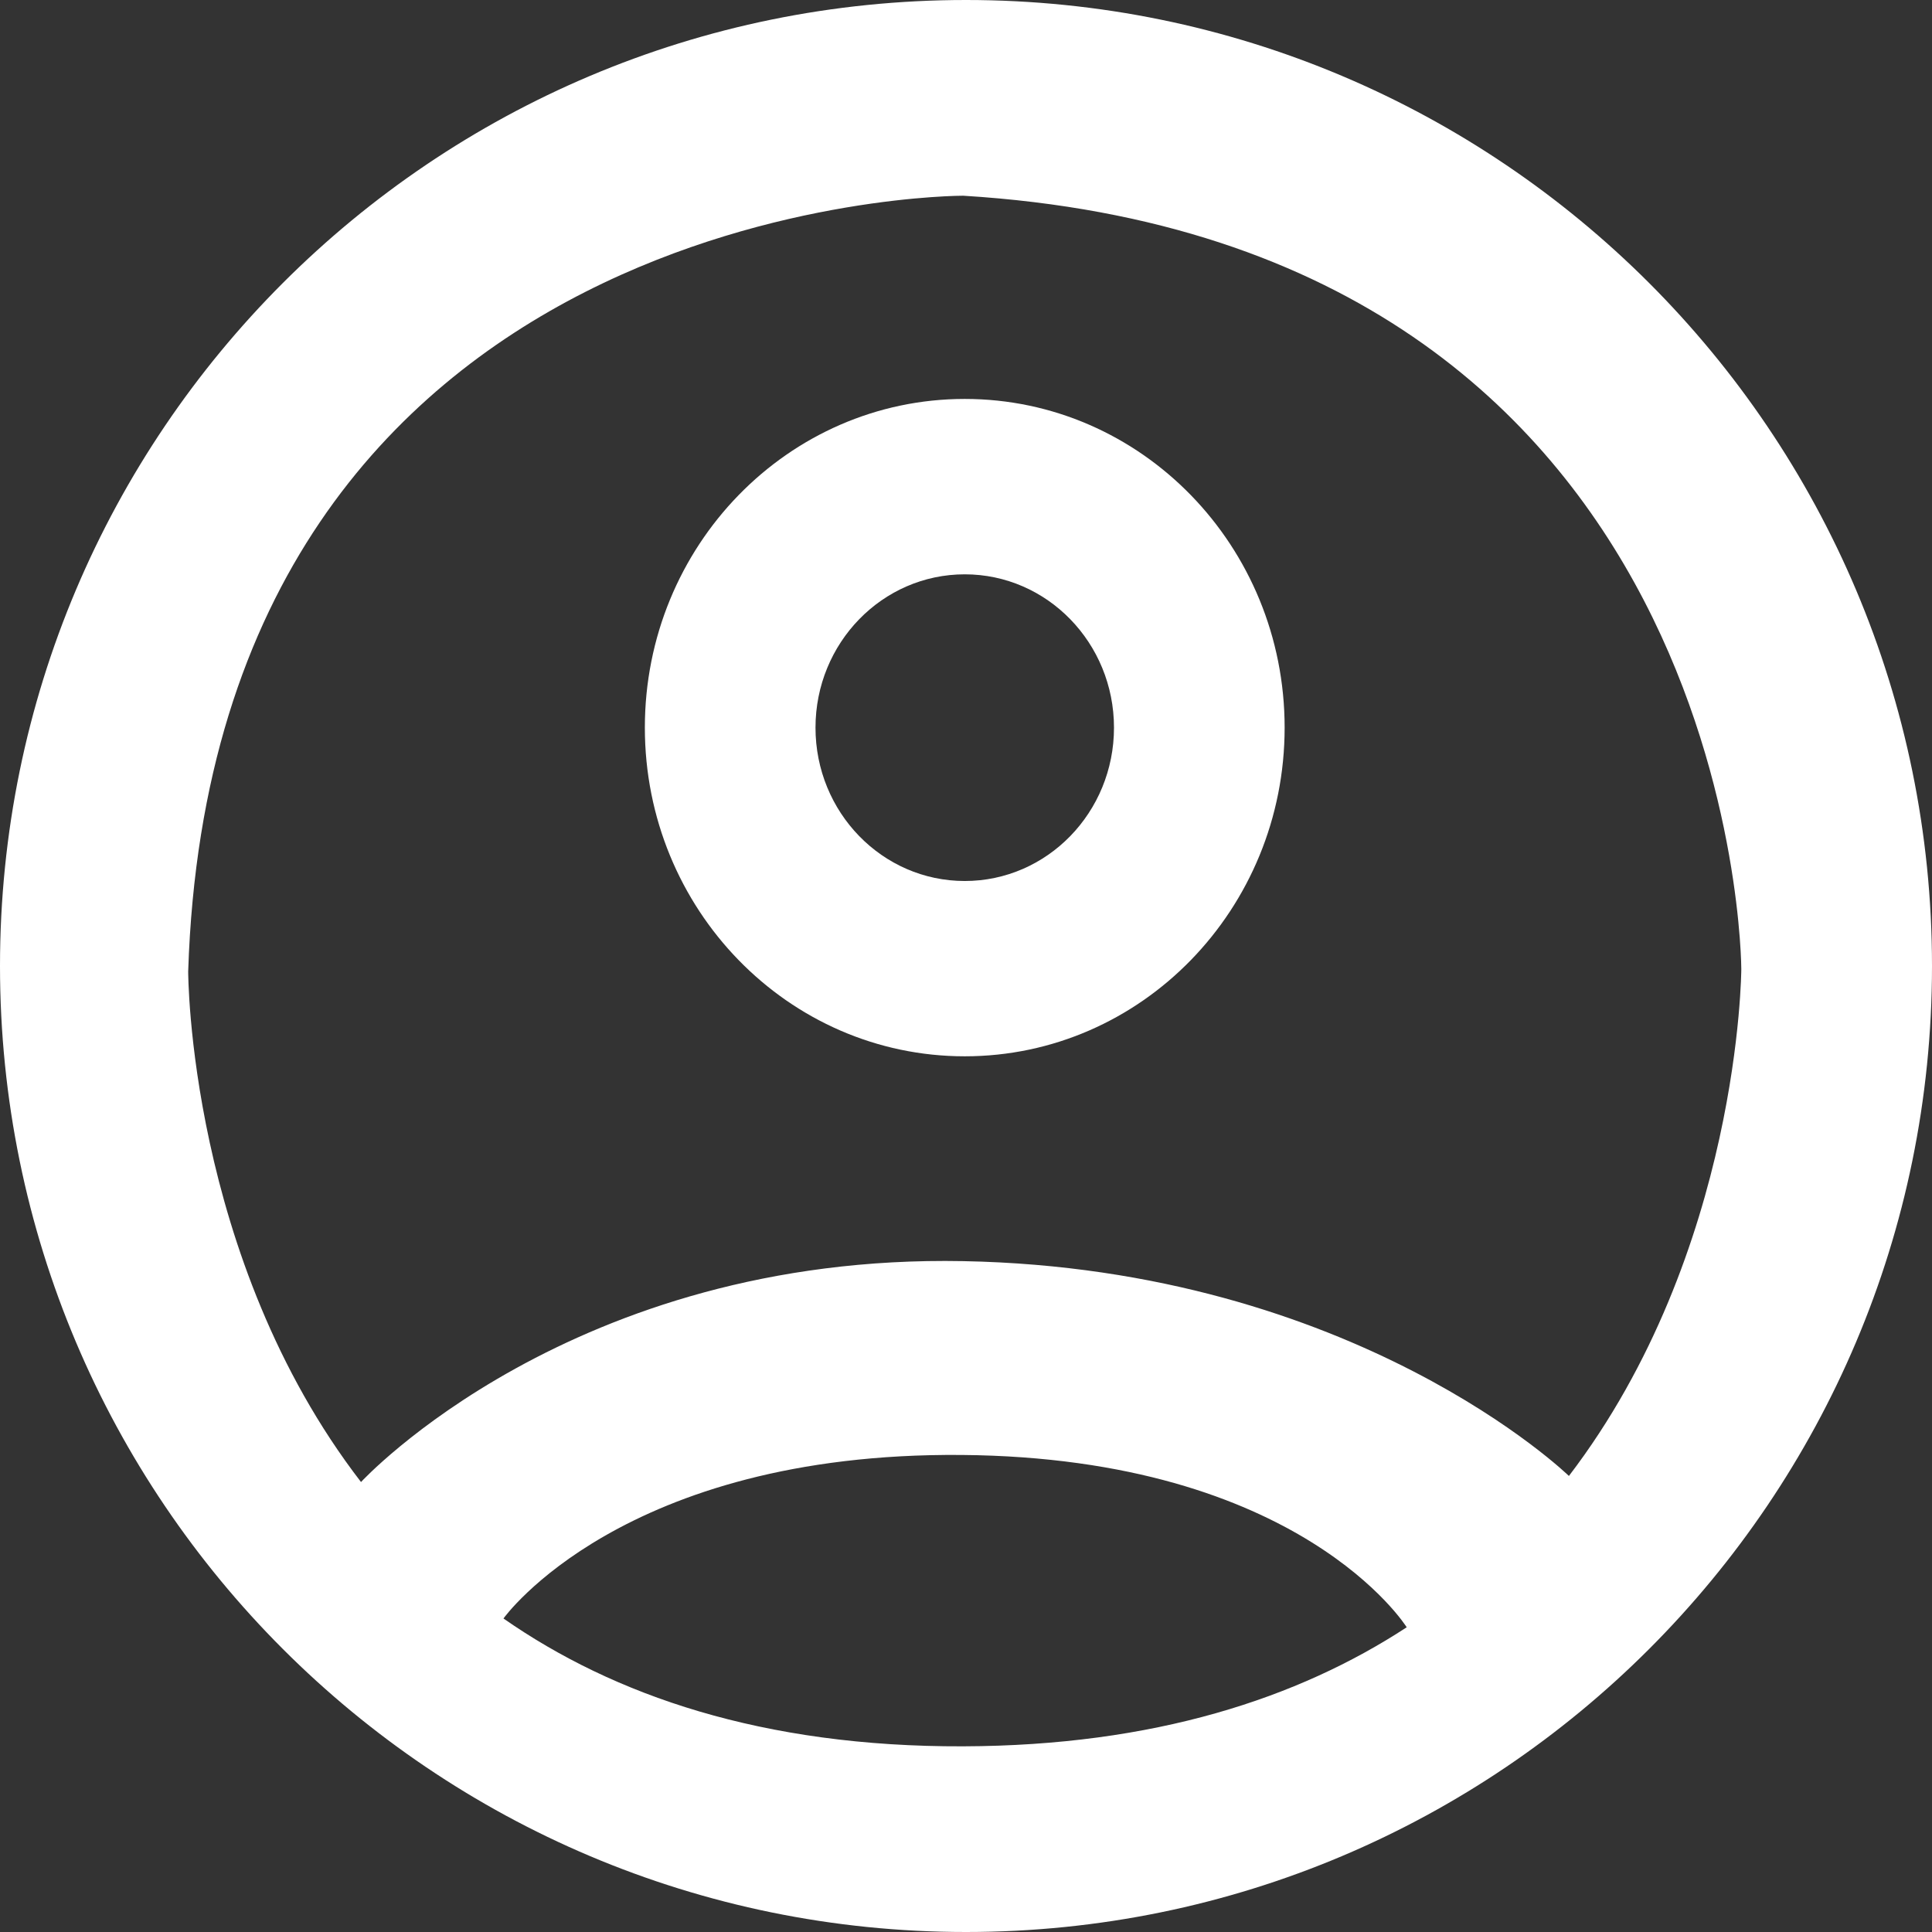 <?xml version="1.0" encoding="UTF-8"?>
<svg id="Icon" xmlns="http://www.w3.org/2000/svg" viewBox="0 0 415.28 415.28">
  <rect x="0" y="0" width="415.28" height="415.28" fill="#333333" stroke="none"/>
  <defs>
    <style>
      .cls-1 {
        fill: #fff;
      }

      .cls-2 {
        fill: none;
      }
    </style>
  </defs>
  <ellipse class="cls-2" cx="207.37" cy="156.4" rx="32.08" ry="32.96"/>
  <path class="cls-2" d="M206.7,312.74c-72.96-.61-98.43,35.1-98.47,35.15,23.69,16.52,55.66,27.62,98.82,27.48,41.01-.13,71.97-10.32,95.33-25.59-.07-.11-22.78-36.43-95.68-37.04Z"/>
  <path class="cls-2" d="M207.04,42.07s-161.2-.38-166.6,166.73c0,0-.04,61.5,37.15,109.76.12-.13,45.28-49.1,129.5-47.48,84.29,1.62,130.07,46.12,130.13,46.17,36.86-48.23,37.06-108.96,37.06-108.96,0,0-.11-155.98-167.25-166.23ZM207.37,227.06c-37.98,0-68.76-31.63-68.76-70.65s30.79-70.65,68.76-70.65,68.76,31.63,68.76,70.65-30.79,70.65-68.76,70.65Z"/>
  <path class="cls-1" d="M207.64,0C92.96,0,0,92.96,0,207.64s92.96,207.64,207.64,207.64,207.64-92.96,207.64-207.64S322.32,0,207.64,0ZM207.04,375.37c-43.15.14-75.12-10.96-98.82-27.48.04-.05,25.51-35.76,98.47-35.15,72.9.61,95.61,36.93,95.68,37.04-23.37,15.28-54.32,25.46-95.33,25.59ZM337.23,317.25c-.05-.05-45.84-44.56-130.13-46.17-84.23-1.62-129.38,47.35-129.5,47.48-37.19-48.26-37.15-109.76-37.15-109.76C45.84,41.69,207.04,42.07,207.04,42.07c167.13,10.25,167.25,166.23,167.25,166.23,0,0-.2,60.72-37.06,108.96Z"/>
  <path class="cls-1" d="M207.37,85.75c-37.98,0-68.76,31.63-68.76,70.65s30.79,70.65,68.76,70.65,68.76-31.63,68.76-70.65-30.79-70.65-68.76-70.65ZM207.37,189.37c-17.72,0-32.08-14.76-32.08-32.96s14.36-32.96,32.08-32.96,32.08,14.76,32.08,32.96-14.36,32.96-32.08,32.96Z"/>
</svg>